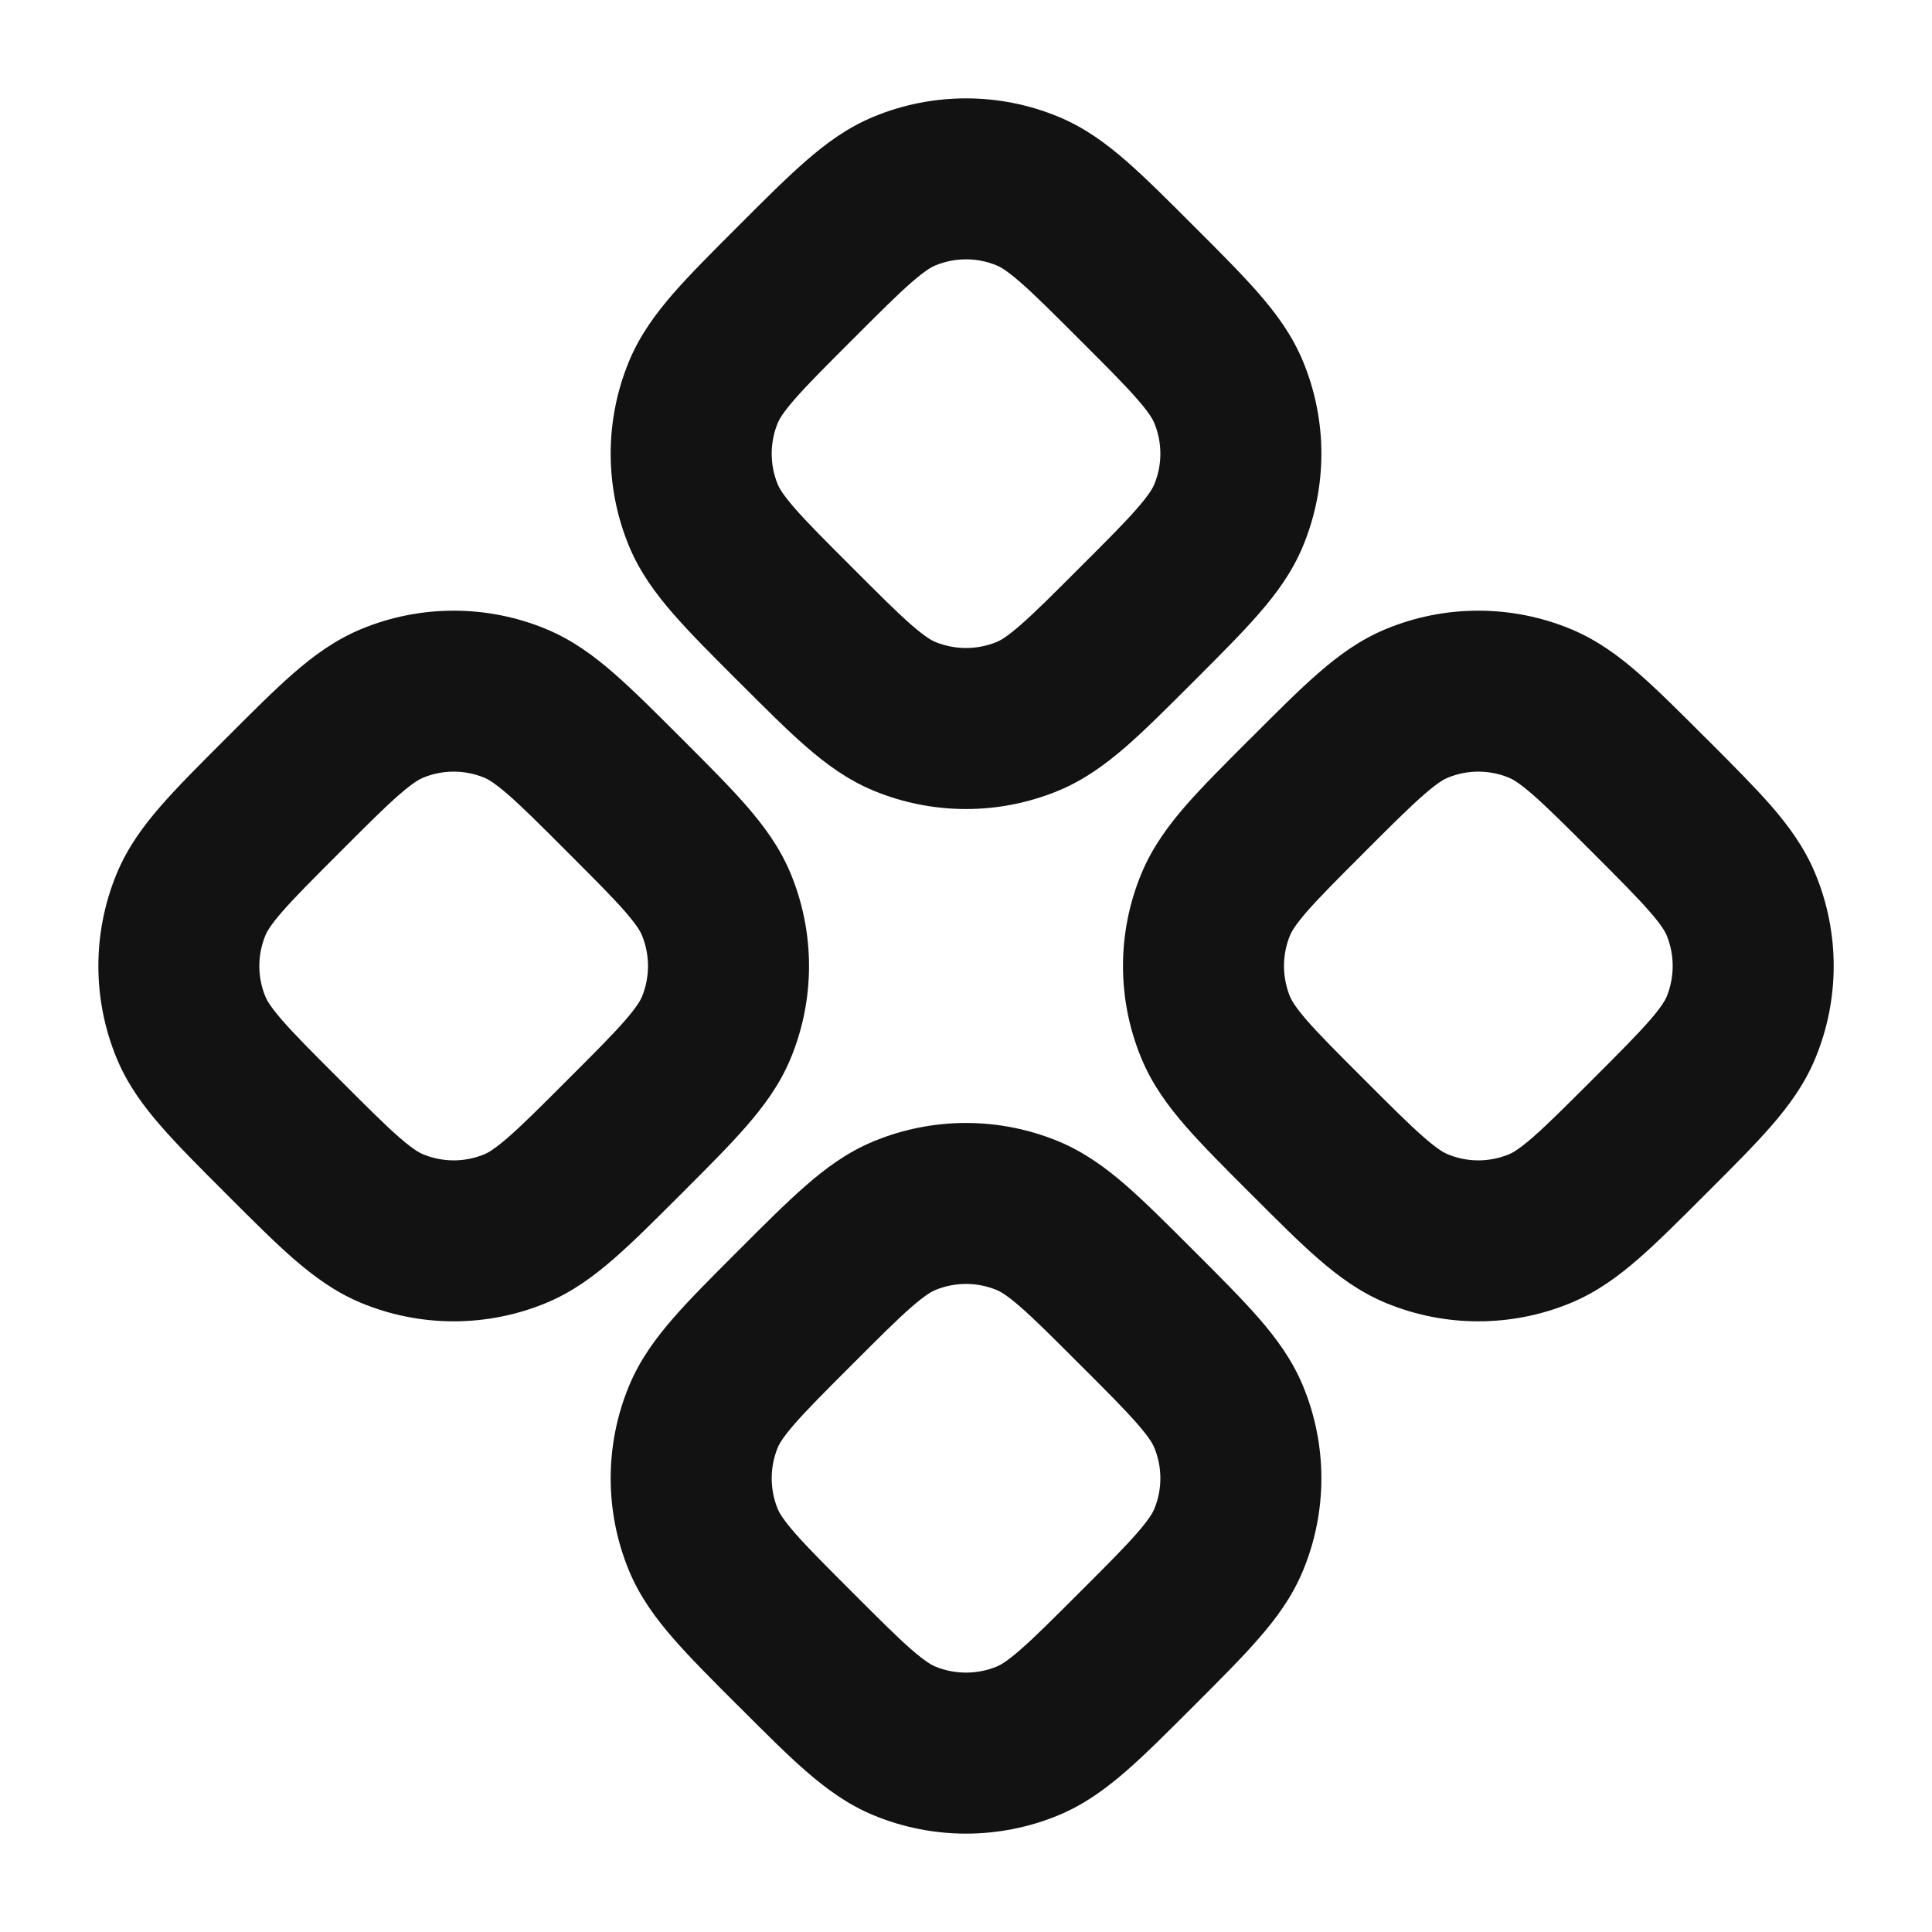 <svg width="24" height="24" viewBox="0 0 24 24" fill="none" xmlns="http://www.w3.org/2000/svg">
<path fill-rule="evenodd" clip-rule="evenodd" d="M12.383 3.298C12.138 3.196 11.863 3.196 11.617 3.298C11.576 3.315 11.496 3.358 11.323 3.508C11.144 3.664 10.925 3.883 10.586 4.222C10.247 4.561 10.028 4.78 9.872 4.959C9.722 5.131 9.679 5.212 9.662 5.253C9.561 5.498 9.561 5.774 9.662 6.019C9.679 6.06 9.722 6.14 9.872 6.313C10.028 6.492 10.247 6.711 10.586 7.05C10.925 7.389 11.144 7.608 11.323 7.764C11.496 7.914 11.576 7.957 11.617 7.974C11.863 8.075 12.138 8.075 12.383 7.974C12.425 7.957 12.505 7.914 12.677 7.764C12.856 7.608 13.075 7.389 13.414 7.05C13.754 6.711 13.972 6.492 14.128 6.313C14.278 6.14 14.321 6.06 14.338 6.019C14.44 5.774 14.44 5.498 14.338 5.253C14.321 5.212 14.278 5.131 14.128 4.959C13.972 4.78 13.754 4.561 13.414 4.222C13.075 3.883 12.856 3.664 12.677 3.508C12.505 3.358 12.425 3.315 12.383 3.298ZM10.852 1.45C11.587 1.146 12.413 1.146 13.148 1.45C13.474 1.585 13.742 1.783 13.992 2.001C14.228 2.207 14.496 2.475 14.806 2.785L14.851 2.83C15.162 3.14 15.429 3.408 15.635 3.644C15.853 3.894 16.051 4.162 16.186 4.488C16.491 5.223 16.491 6.049 16.186 6.784C16.051 7.11 15.853 7.378 15.635 7.627C15.429 7.864 15.161 8.132 14.851 8.442L14.806 8.487C14.496 8.797 14.228 9.065 13.992 9.271C13.742 9.488 13.474 9.687 13.148 9.822C12.413 10.126 11.587 10.126 10.852 9.822C10.526 9.687 10.258 9.488 10.009 9.271C9.772 9.065 9.505 8.797 9.195 8.487L9.149 8.442C8.839 8.132 8.571 7.864 8.365 7.627C8.148 7.378 7.949 7.11 7.814 6.784C7.51 6.049 7.51 5.223 7.814 4.488C7.949 4.162 8.148 3.894 8.365 3.644C8.571 3.408 8.839 3.14 9.149 2.83L9.194 2.785C9.504 2.475 9.772 2.207 10.009 2.001C10.258 1.783 10.526 1.585 10.852 1.45ZM6.019 9.662C5.774 9.56 5.498 9.56 5.253 9.662C5.212 9.679 5.131 9.722 4.959 9.872C4.78 10.028 4.561 10.246 4.222 10.586C3.883 10.925 3.664 11.144 3.508 11.323C3.358 11.495 3.315 11.576 3.298 11.617C3.196 11.862 3.196 12.138 3.298 12.383C3.315 12.424 3.358 12.504 3.508 12.677C3.664 12.856 3.883 13.075 4.222 13.414C4.561 13.753 4.78 13.972 4.959 14.128C5.131 14.278 5.212 14.321 5.253 14.338C5.498 14.44 5.774 14.44 6.019 14.338C6.06 14.321 6.14 14.278 6.313 14.128C6.492 13.972 6.711 13.753 7.05 13.414C7.389 13.075 7.608 12.856 7.764 12.677C7.914 12.504 7.957 12.424 7.974 12.383C8.075 12.138 8.075 11.862 7.974 11.617C7.957 11.576 7.914 11.495 7.764 11.323C7.608 11.144 7.389 10.925 7.05 10.586C6.711 10.246 6.492 10.028 6.313 9.872C6.14 9.722 6.06 9.679 6.019 9.662ZM4.488 7.814C5.223 7.51 6.049 7.51 6.784 7.814C7.11 7.949 7.378 8.147 7.627 8.365C7.864 8.571 8.132 8.839 8.442 9.149L8.487 9.194C8.797 9.504 9.065 9.772 9.271 10.008C9.488 10.258 9.687 10.526 9.822 10.852C10.126 11.587 10.126 12.413 9.822 13.148C9.687 13.474 9.488 13.742 9.271 13.991C9.065 14.228 8.797 14.496 8.487 14.806L8.442 14.851C8.132 15.161 7.864 15.429 7.627 15.635C7.378 15.852 7.11 16.051 6.784 16.186C6.049 16.49 5.223 16.49 4.488 16.186C4.162 16.051 3.894 15.852 3.644 15.635C3.408 15.429 3.14 15.161 2.83 14.851L2.785 14.806C2.475 14.496 2.207 14.228 2.001 13.991C1.783 13.742 1.585 13.474 1.45 13.148C1.146 12.413 1.146 11.587 1.45 10.852C1.585 10.526 1.783 10.258 2.001 10.008C2.207 9.772 2.475 9.504 2.785 9.194L2.83 9.149C3.14 8.839 3.408 8.571 3.644 8.365C3.894 8.147 4.162 7.949 4.488 7.814ZM18.747 9.662C18.502 9.56 18.227 9.56 17.982 9.662C17.94 9.679 17.86 9.722 17.688 9.872C17.509 10.028 17.289 10.246 16.95 10.586C16.611 10.925 16.392 11.144 16.236 11.323C16.086 11.495 16.044 11.576 16.026 11.617C15.925 11.862 15.925 12.138 16.026 12.383C16.044 12.424 16.086 12.504 16.236 12.677C16.392 12.856 16.611 13.075 16.95 13.414C17.289 13.753 17.509 13.972 17.688 14.128C17.86 14.278 17.94 14.321 17.982 14.338C18.227 14.44 18.502 14.44 18.747 14.338C18.789 14.321 18.869 14.278 19.041 14.128C19.22 13.972 19.439 13.753 19.779 13.414C20.118 13.075 20.336 12.856 20.492 12.677C20.643 12.504 20.685 12.424 20.703 12.383C20.804 12.138 20.804 11.862 20.703 11.617C20.685 11.576 20.643 11.495 20.492 11.323C20.336 11.144 20.118 10.925 19.779 10.586C19.439 10.246 19.22 10.028 19.041 9.872C18.869 9.722 18.789 9.679 18.747 9.662ZM17.216 7.814C17.951 7.51 18.777 7.51 19.512 7.814C19.838 7.949 20.107 8.147 20.356 8.365C20.592 8.571 20.86 8.839 21.17 9.149L21.216 9.194C21.526 9.504 21.793 9.772 22 10.008C22.217 10.258 22.415 10.526 22.55 10.852C22.855 11.587 22.855 12.413 22.55 13.148C22.415 13.474 22.217 13.742 22 13.991C21.793 14.228 21.526 14.496 21.215 14.806L21.17 14.851C20.86 15.161 20.592 15.429 20.356 15.635C20.107 15.852 19.838 16.051 19.512 16.186C18.777 16.49 17.951 16.49 17.216 16.186C16.89 16.051 16.622 15.852 16.373 15.635C16.136 15.429 15.869 15.161 15.559 14.851L15.513 14.806C15.203 14.495 14.935 14.228 14.729 13.991C14.512 13.742 14.314 13.474 14.179 13.148C13.874 12.413 13.874 11.587 14.179 10.852C14.314 10.526 14.512 10.258 14.729 10.008C14.935 9.772 15.203 9.504 15.513 9.194L15.559 9.149C15.869 8.839 16.136 8.571 16.373 8.365C16.622 8.147 16.89 7.949 17.216 7.814ZM12.383 16.026C12.138 15.924 11.863 15.924 11.617 16.026C11.576 16.043 11.496 16.086 11.323 16.236C11.144 16.392 10.925 16.611 10.586 16.95C10.247 17.289 10.028 17.508 9.872 17.687C9.722 17.859 9.679 17.94 9.662 17.981C9.561 18.226 9.561 18.502 9.662 18.747C9.679 18.788 9.722 18.868 9.872 19.041C10.028 19.22 10.247 19.439 10.586 19.778C10.925 20.117 11.144 20.336 11.323 20.492C11.496 20.642 11.576 20.685 11.617 20.702C11.863 20.803 12.138 20.803 12.383 20.702C12.425 20.685 12.505 20.642 12.677 20.492C12.856 20.336 13.075 20.117 13.414 19.778C13.754 19.439 13.972 19.22 14.128 19.041C14.278 18.868 14.321 18.788 14.338 18.747C14.44 18.502 14.44 18.226 14.338 17.981C14.321 17.94 14.278 17.859 14.128 17.687C13.972 17.508 13.754 17.289 13.414 16.95C13.075 16.611 12.856 16.392 12.677 16.236C12.505 16.086 12.425 16.043 12.383 16.026ZM10.852 14.178C11.587 13.874 12.413 13.874 13.148 14.178C13.474 14.313 13.742 14.511 13.992 14.729C14.228 14.935 14.496 15.203 14.806 15.513L14.851 15.558C15.162 15.868 15.429 16.136 15.635 16.372C15.853 16.622 16.051 16.89 16.186 17.216C16.491 17.951 16.491 18.777 16.186 19.512C16.051 19.838 15.853 20.106 15.635 20.355C15.429 20.592 15.161 20.86 14.851 21.17L14.806 21.215C14.496 21.525 14.228 21.793 13.992 21.999C13.742 22.216 13.474 22.415 13.148 22.55C12.413 22.854 11.587 22.854 10.852 22.55C10.526 22.415 10.258 22.216 10.009 21.999C9.772 21.793 9.505 21.525 9.195 21.215L9.149 21.17C8.839 20.86 8.571 20.592 8.365 20.355C8.148 20.106 7.949 19.838 7.814 19.512C7.51 18.777 7.51 17.951 7.814 17.216C7.949 16.89 8.148 16.622 8.365 16.372C8.571 16.136 8.839 15.868 9.149 15.558L9.194 15.513C9.504 15.203 9.772 14.935 10.009 14.729C10.258 14.511 10.526 14.313 10.852 14.178Z" fill="#121212"/>
</svg>
